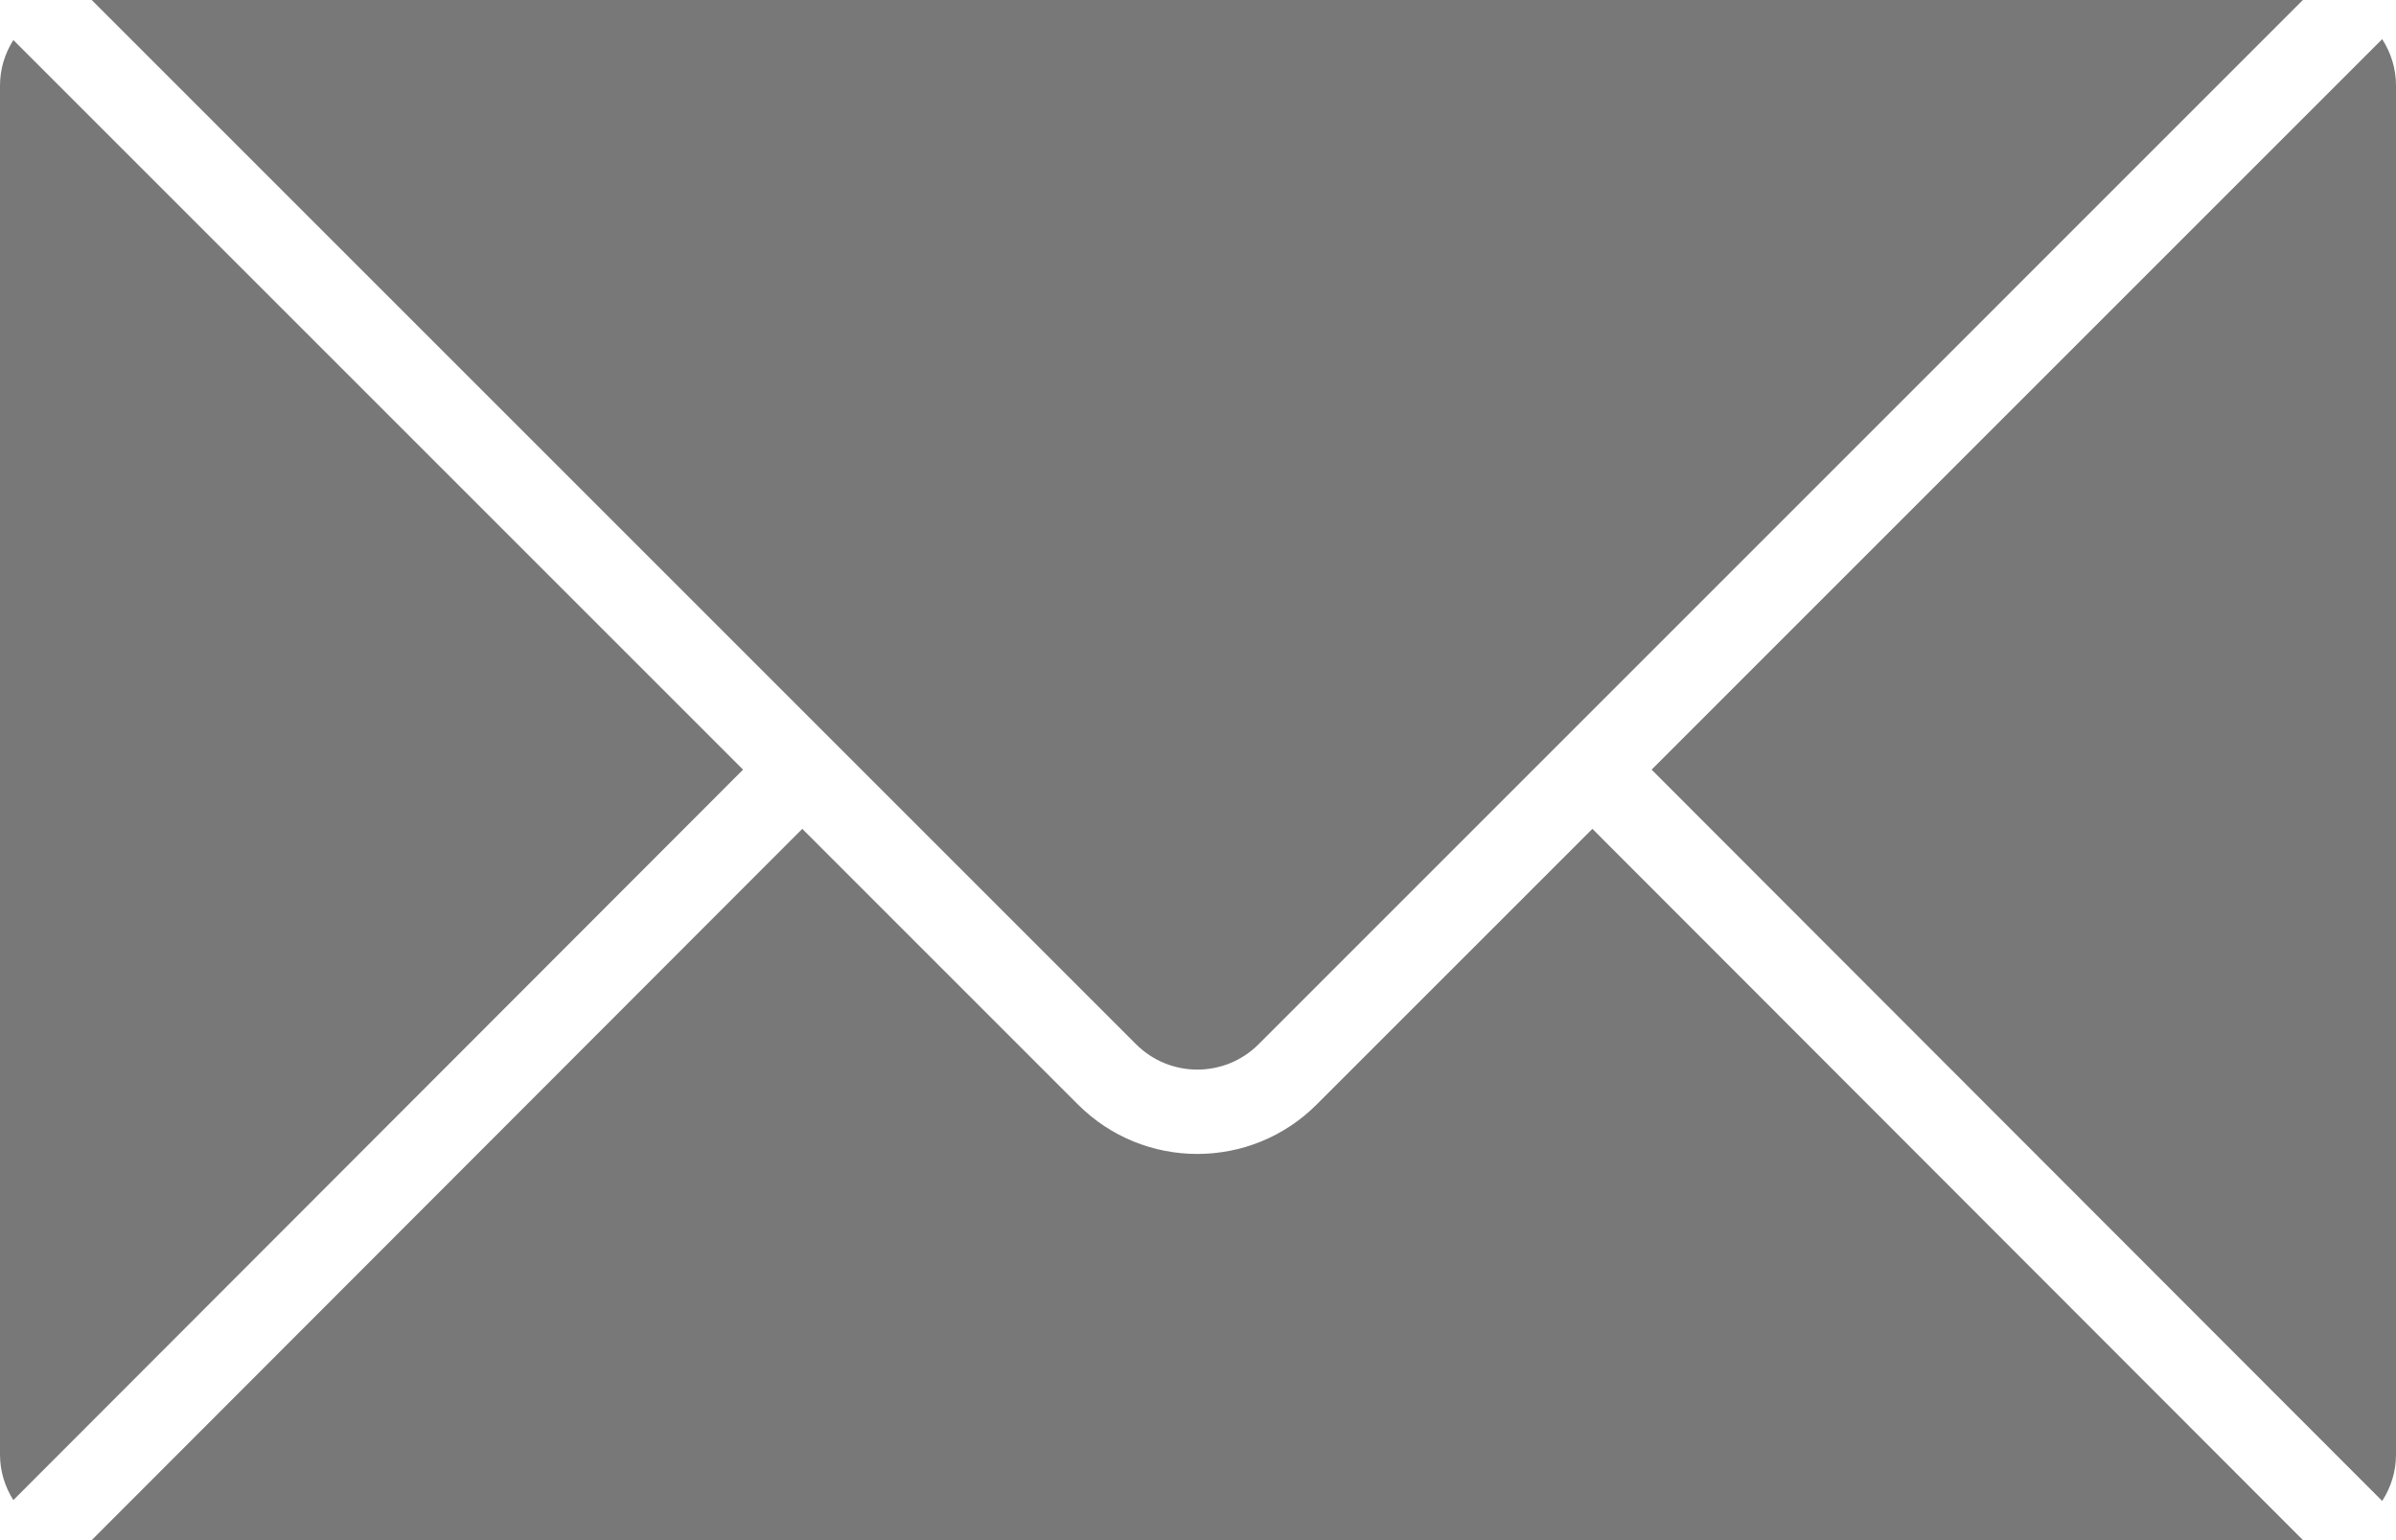 <?xml version="1.0" encoding="iso-8859-1"?>
<!-- Generator: Adobe Illustrator 16.0.4, SVG Export Plug-In . SVG Version: 6.00 Build 0)  -->
<!DOCTYPE svg PUBLIC "-//W3C//DTD SVG 1.1//EN" "http://www.w3.org/Graphics/SVG/1.1/DTD/svg11.dtd">
<svg version="1.1" id="Layer_1" xmlns="http://www.w3.org/2000/svg" xmlns:xlink="http://www.w3.org/1999/xlink" x="0px" y="0px"
	 width="56px" height="36px" viewBox="0 0 56 36" style="enable-background:new 0 0 56 36;" xml:space="preserve">
<g id="_x37_30-envelope-selected_x40_2x.png">
	<g>
		<path fill="#787878" d="M0.312,0.936C0.117,1.244,0,1.607,0,2v32c0,0.393,0.117,0.756,0.312,1.064L17.367,17.99L0.312,0.936z M29.417,24.408
			L53.824,0H2.144l24.408,24.408C27.343,25.199,28.626,25.199,29.417,24.408z M30.773,25.818c-1.54,1.54-4.037,1.54-5.578,0
			l-6.444-6.444L2.143,36h51.683L37.218,19.374L30.773,25.818z M55.677,0.915L38.602,17.99l17.075,17.094
			C55.88,34.771,56,34.4,56,34V2C56,1.6,55.88,1.229,55.677,0.915z"/>
	</g>
</g>
<g>
</g>
<g>
</g>
<g>
</g>
<g>
</g>
<g>
</g>
<g>
</g>
<g>
</g>
<g>
</g>
<g>
</g>
<g>
</g>
<g>
</g>
<g>
</g>
<g>
</g>
<g>
</g>
<g>
</g>
</svg>

